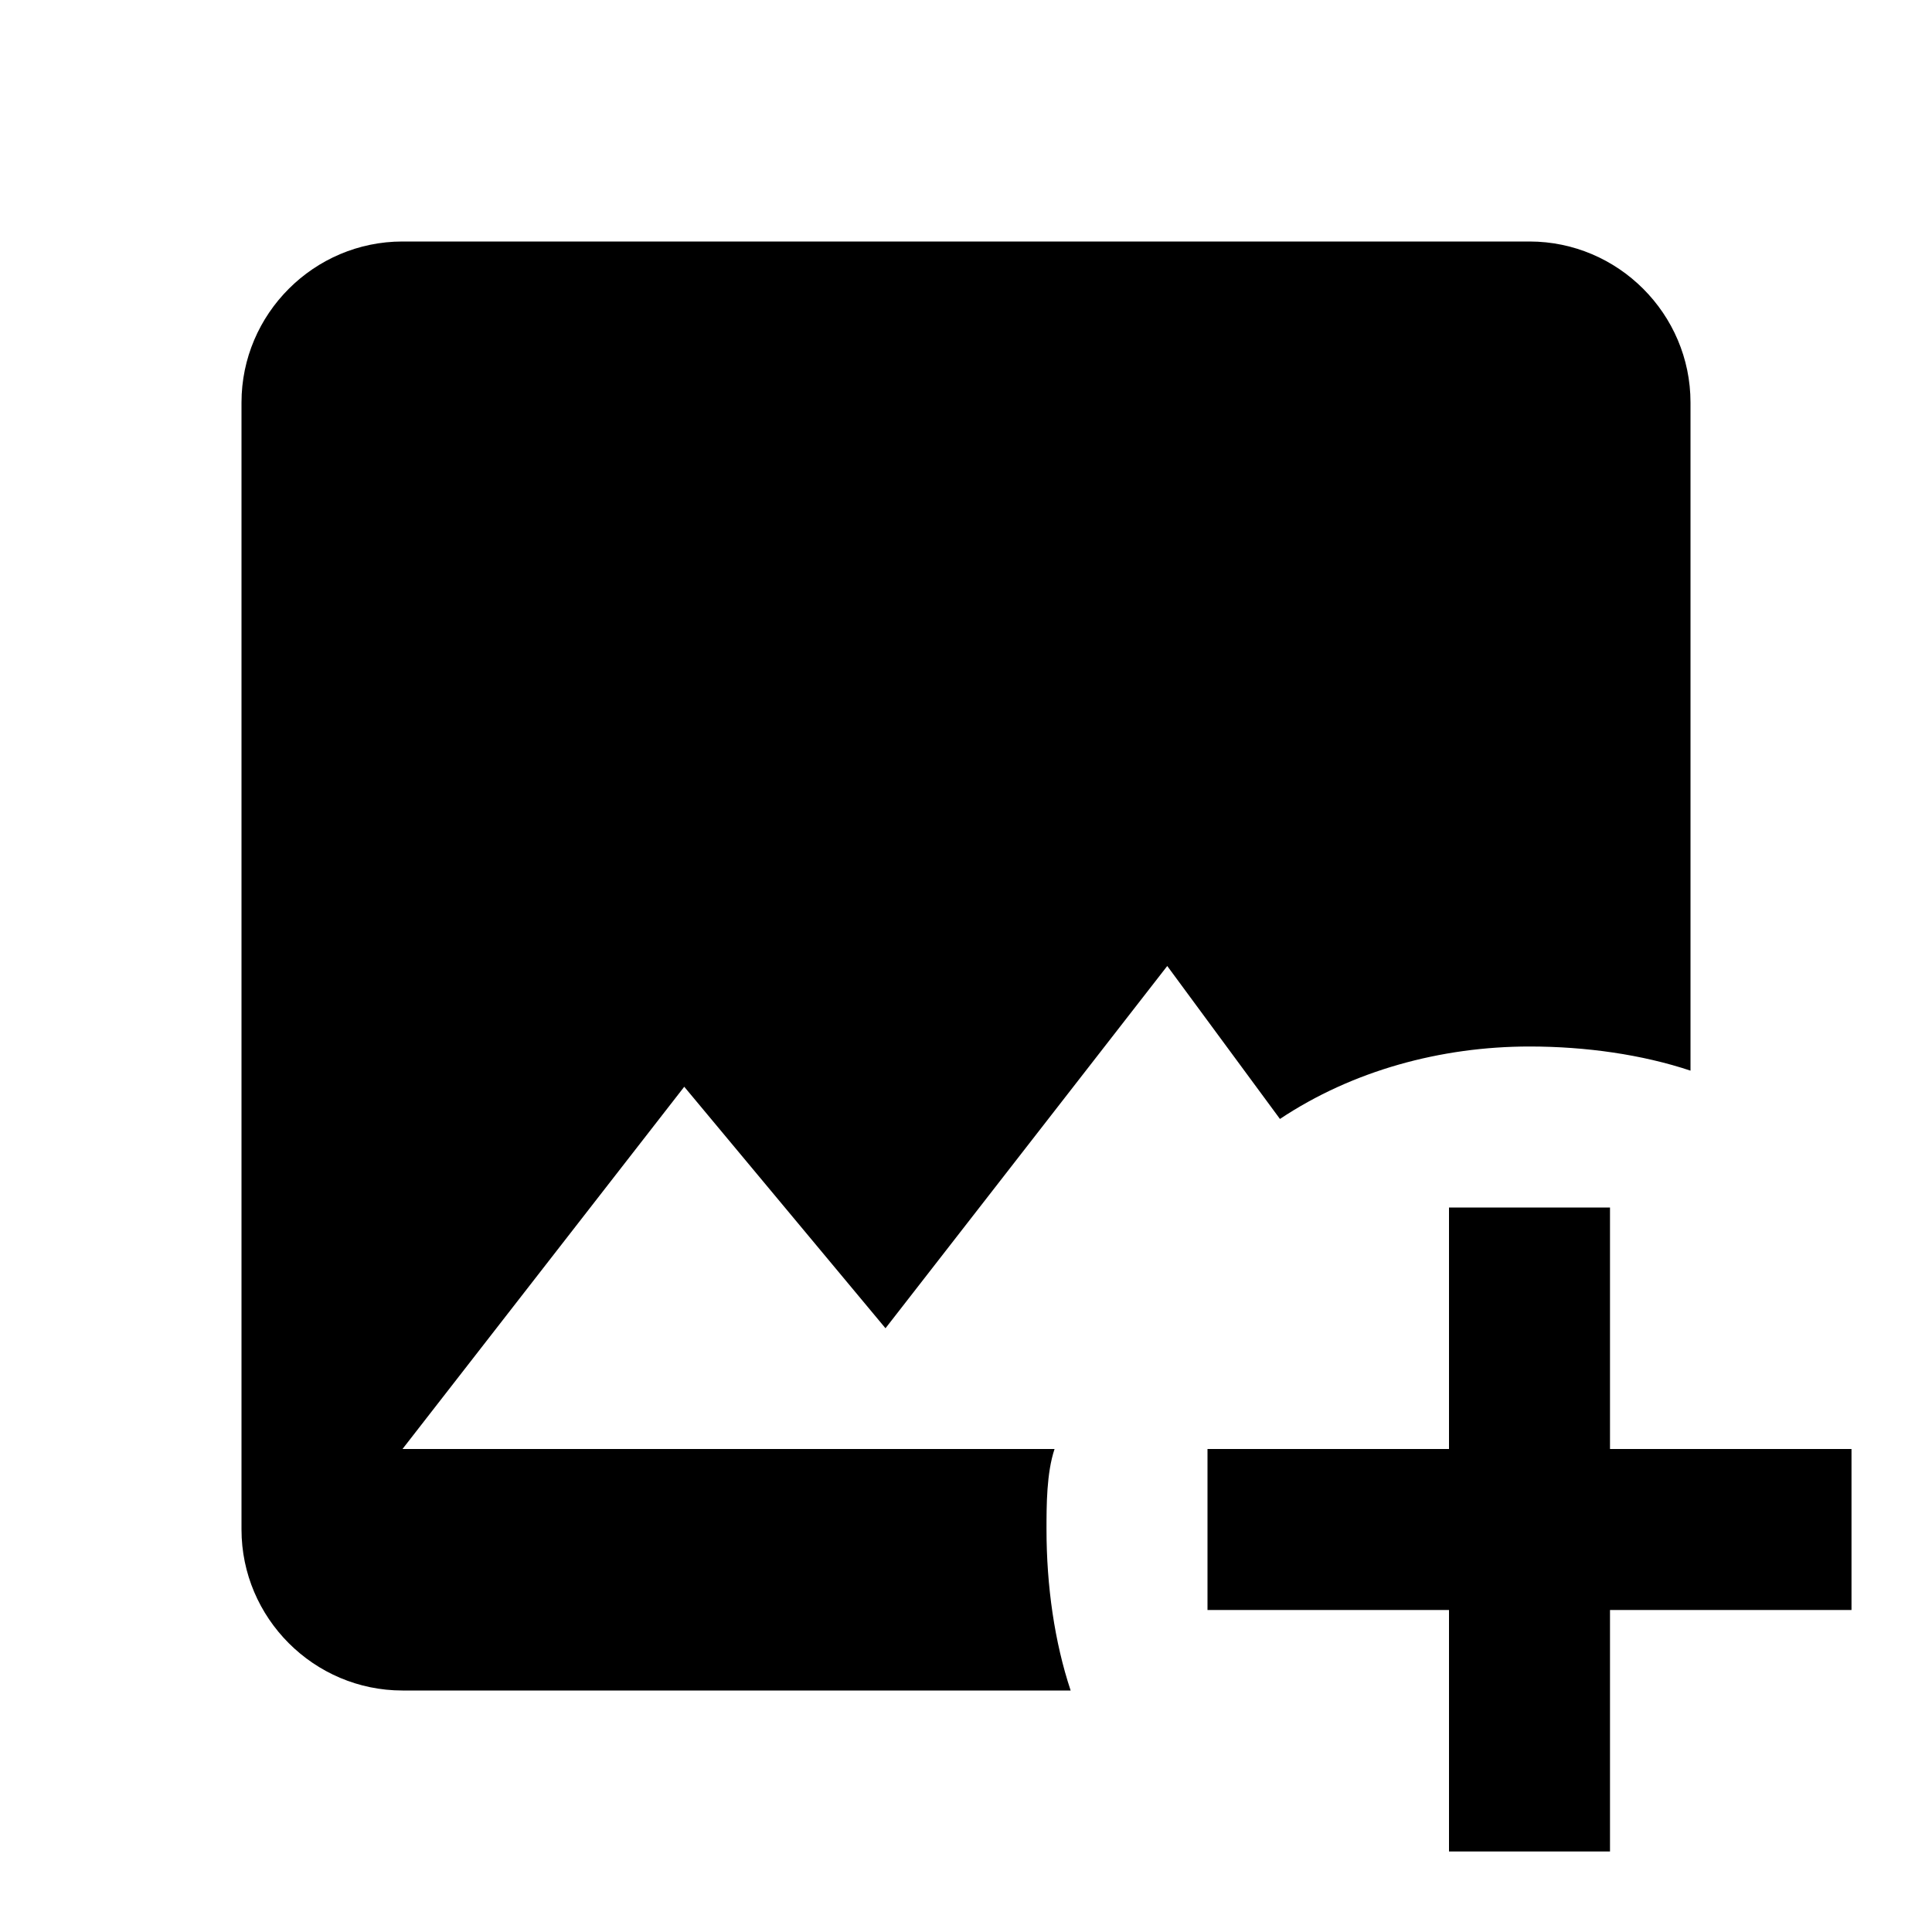 <svg xmlns="http://www.w3.org/2000/svg" id="mdi-image-plus" viewBox="0 0 24 24" fill="currentColor"><path d="M18 15V18H15V20H18V23H20V20H23V18H20V15H18M13.3 21H5C3.9 21 3 20.1 3 19V5C3 3.9 3.9 3 5 3H19C20.1 3 21 3.9 21 5V13.3C20.4 13.1 19.7 13 19 13C17.9 13 16.8 13.3 15.9 13.9L14.5 12L11 16.5L8.5 13.5L5 18H13.1C13 18.3 13 18.7 13 19C13 19.7 13.1 20.4 13.3 21Z"/></svg>
